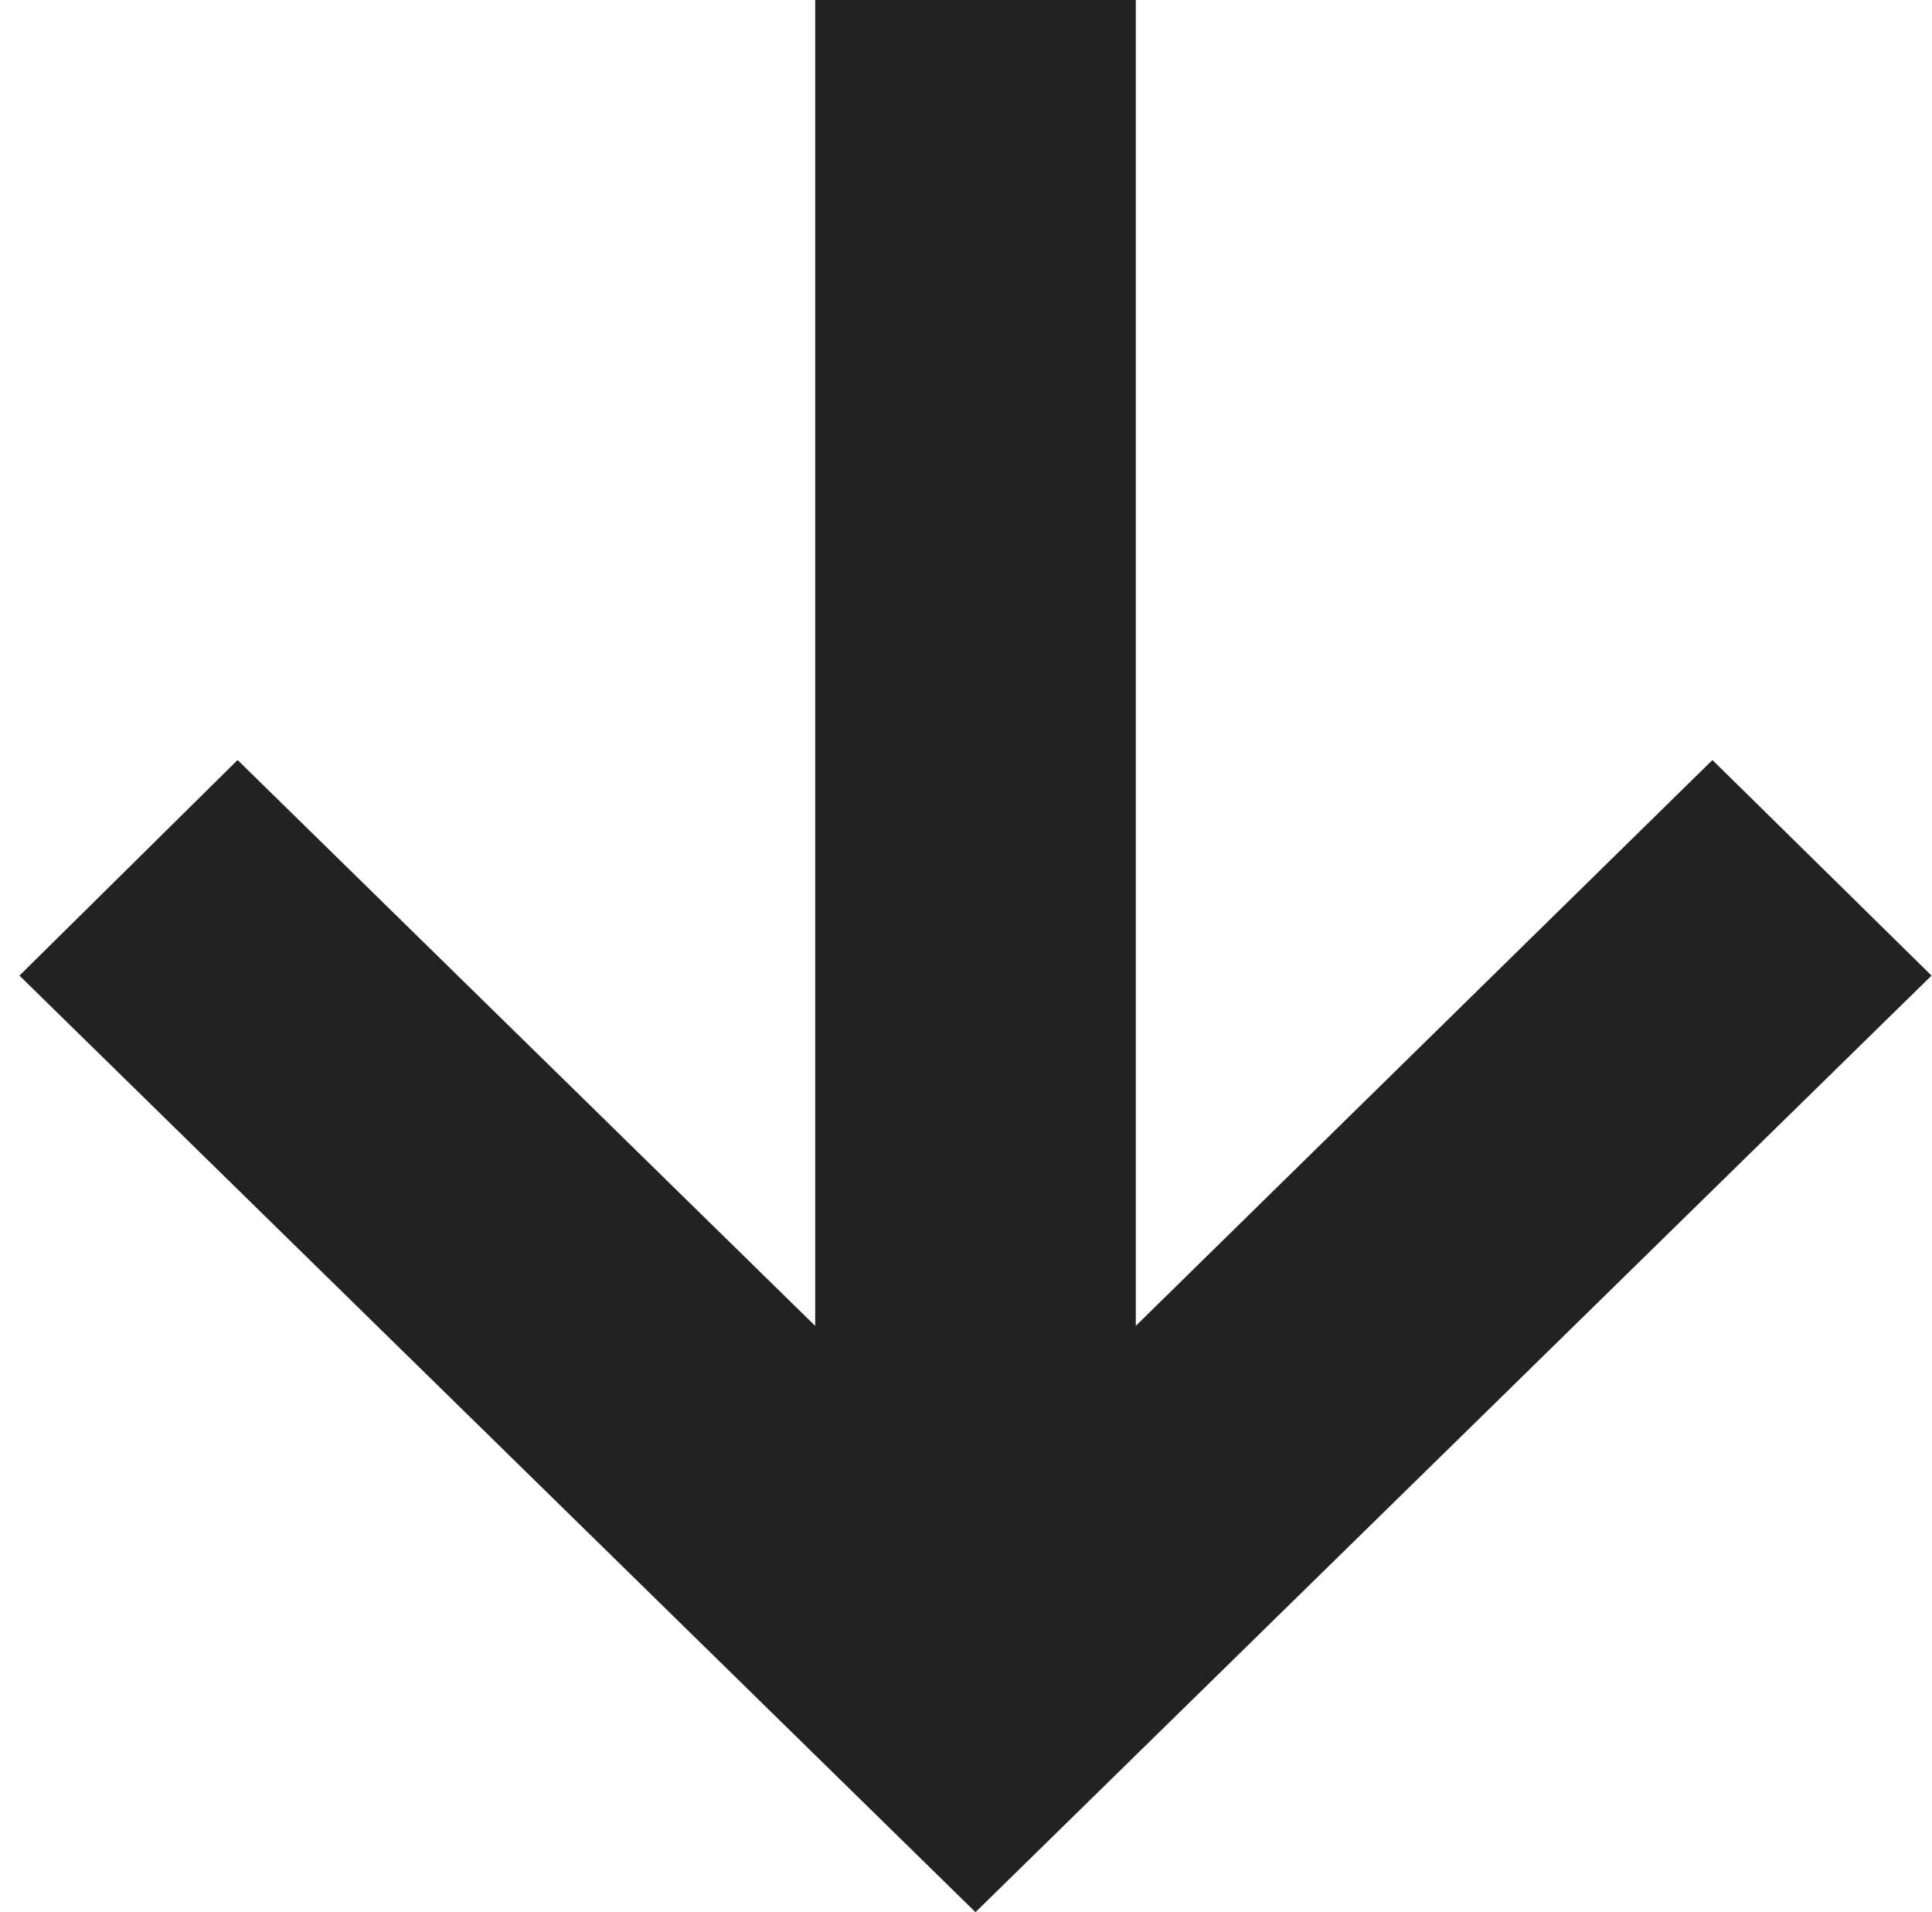 <svg width="97" height="96" fill="none" xmlns="http://www.w3.org/2000/svg"><path d="m96.977 48.98-48 47.02-48-47.02 10.952-10.823 29 28.409V0h16.095v66.566l28.953-28.409 11 10.823z" fill="#222"/></svg>